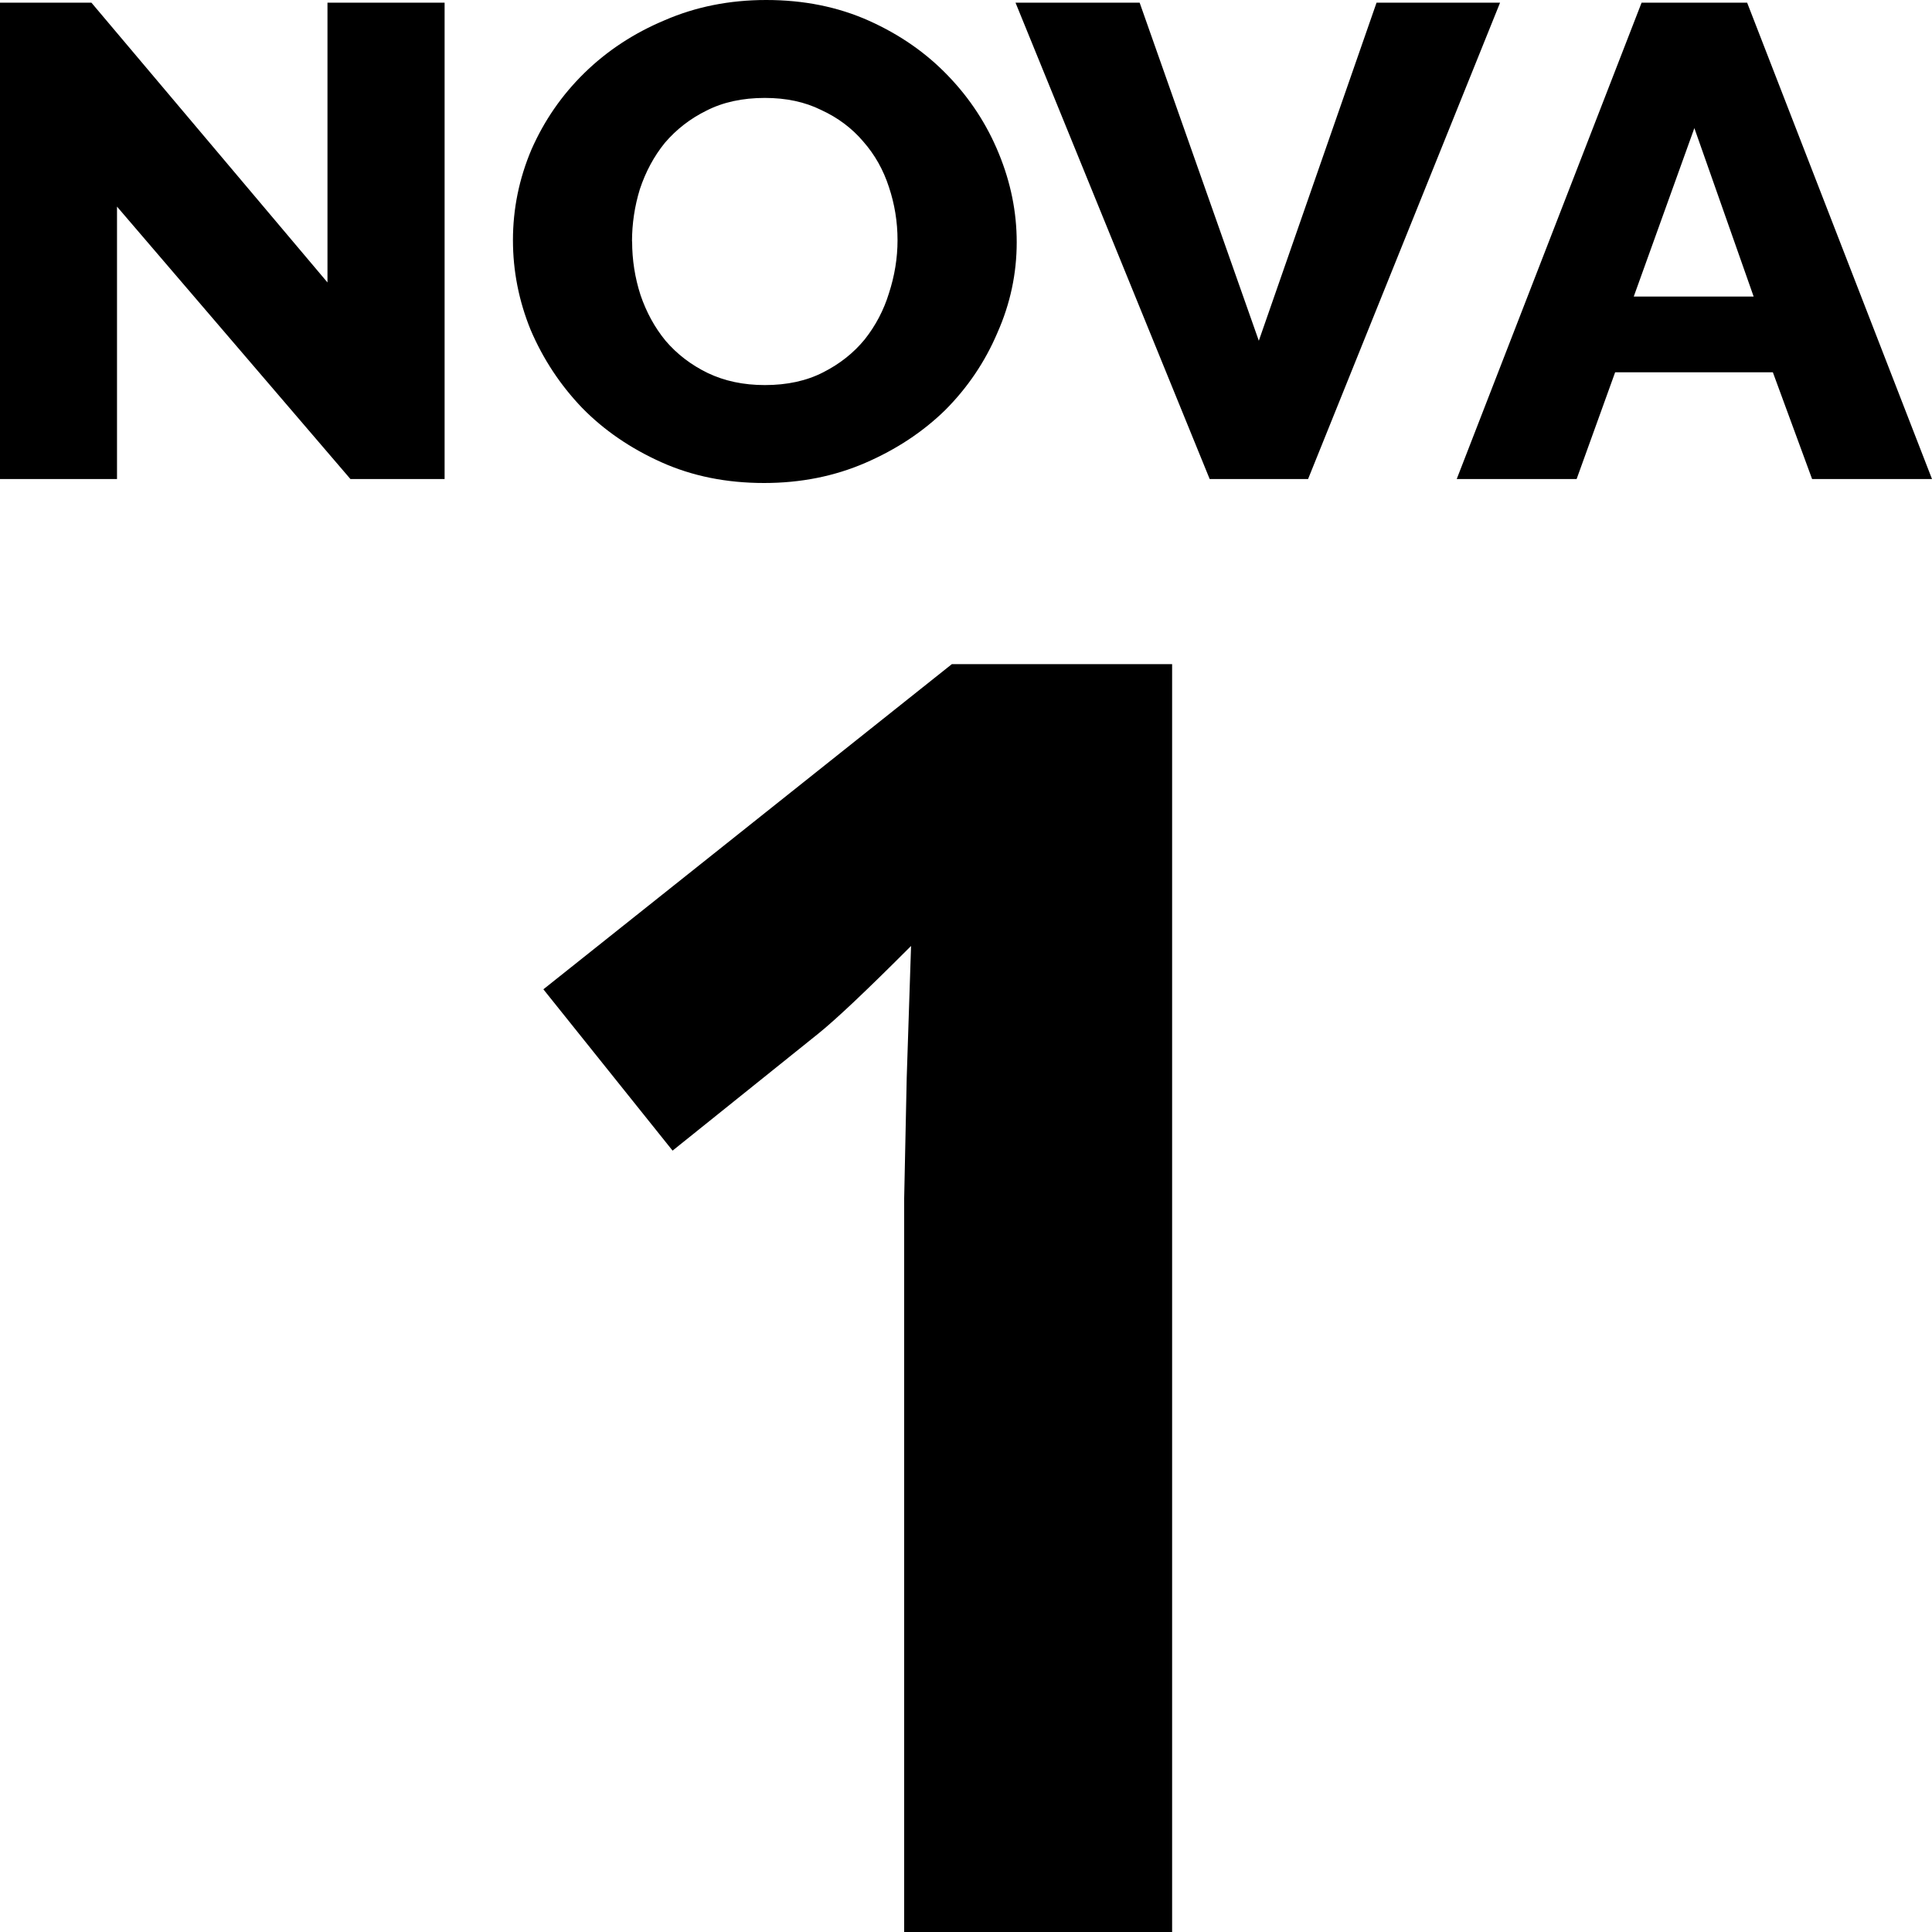 <?xml version="1.0" encoding="UTF-8"?>
<svg width="16px" height="16px" viewBox="0 0 16 16" version="1.1" xmlns="http://www.w3.org/2000/svg" xmlns:xlink="http://www.w3.org/1999/xlink">
    <title>NOVA 1</title>
    <g id="NOVA-1" stroke="none" stroke-width="1" fill="none" fill-rule="evenodd">
        <path d="M9.707,16 L7.488,16 L7.488,9.924 L7.509,8.926 L7.545,7.834 C7.177,8.203 6.92,8.445 6.777,8.56 L5.57,9.529 L4.5,8.193 L7.883,5.5 L9.707,5.5 L9.707,16 Z" id="path939" fill="#000000" fill-rule="nonzero"></path>
        <path d="M0.969,1.711 L0.969,3.967 L0,3.967 L0,0.022 L0.757,0.022 L2.712,2.339 L2.712,0.022 L3.682,0.022 L3.682,3.967 L2.902,3.967 L0.969,1.711 Z M6.328,4 C6.016,4 5.733,3.943 5.477,3.828 C5.221,3.713 5.002,3.563 4.821,3.378 C4.64,3.189 4.498,2.974 4.395,2.733 C4.297,2.493 4.248,2.244 4.248,1.989 C4.248,1.73 4.299,1.48 4.401,1.239 C4.507,0.998 4.653,0.787 4.839,0.605 C5.028,0.42 5.25,0.274 5.506,0.167 C5.762,0.056 6.042,8.34887715e-14 6.345,8.34887715e-14 C6.657,8.34887715e-14 6.94,0.057 7.197,0.172 C7.453,0.287 7.671,0.439 7.852,0.628 C8.034,0.817 8.174,1.032 8.272,1.272 C8.371,1.513 8.42,1.757 8.42,2.006 C8.42,2.265 8.367,2.515 8.26,2.756 C8.158,2.996 8.014,3.209 7.829,3.395 C7.644,3.576 7.423,3.722 7.167,3.833 C6.911,3.944 6.631,4 6.328,4 L6.328,4 Z M5.235,2 C5.235,2.152 5.258,2.3 5.305,2.445 C5.353,2.585 5.421,2.711 5.512,2.822 C5.607,2.933 5.723,3.022 5.861,3.089 C5.999,3.155 6.156,3.189 6.334,3.189 C6.519,3.189 6.68,3.154 6.818,3.083 C6.956,3.013 7.07,2.922 7.161,2.811 C7.252,2.696 7.319,2.568 7.362,2.428 C7.409,2.283 7.433,2.137 7.433,1.989 C7.433,1.837 7.409,1.691 7.362,1.55 C7.315,1.405 7.244,1.28 7.149,1.172 C7.055,1.061 6.938,0.974 6.801,0.911 C6.666,0.844 6.511,0.811 6.334,0.811 C6.149,0.811 5.987,0.846 5.849,0.917 C5.715,0.983 5.601,1.072 5.506,1.183 C5.416,1.294 5.347,1.422 5.299,1.567 C5.256,1.707 5.234,1.852 5.234,2 L5.235,2 Z M9.438,0.022 L10.425,2.822 L11.4,0.022 L12.423,0.022 L10.833,3.967 L10.018,3.967 L8.41,0.022 L9.438,0.022 Z M13.595,0.022 L14.469,0.022 L16,3.967 L15.007,3.967 L14.682,3.083 L13.376,3.083 L13.057,3.967 L12.064,3.967 L13.595,0.022 Z M14.523,2.456 L14.032,1.061 L13.53,2.456 L14.523,2.456 Z" id="Shape" fill="#000000" fill-rule="nonzero"></path>
    </g>
</svg>